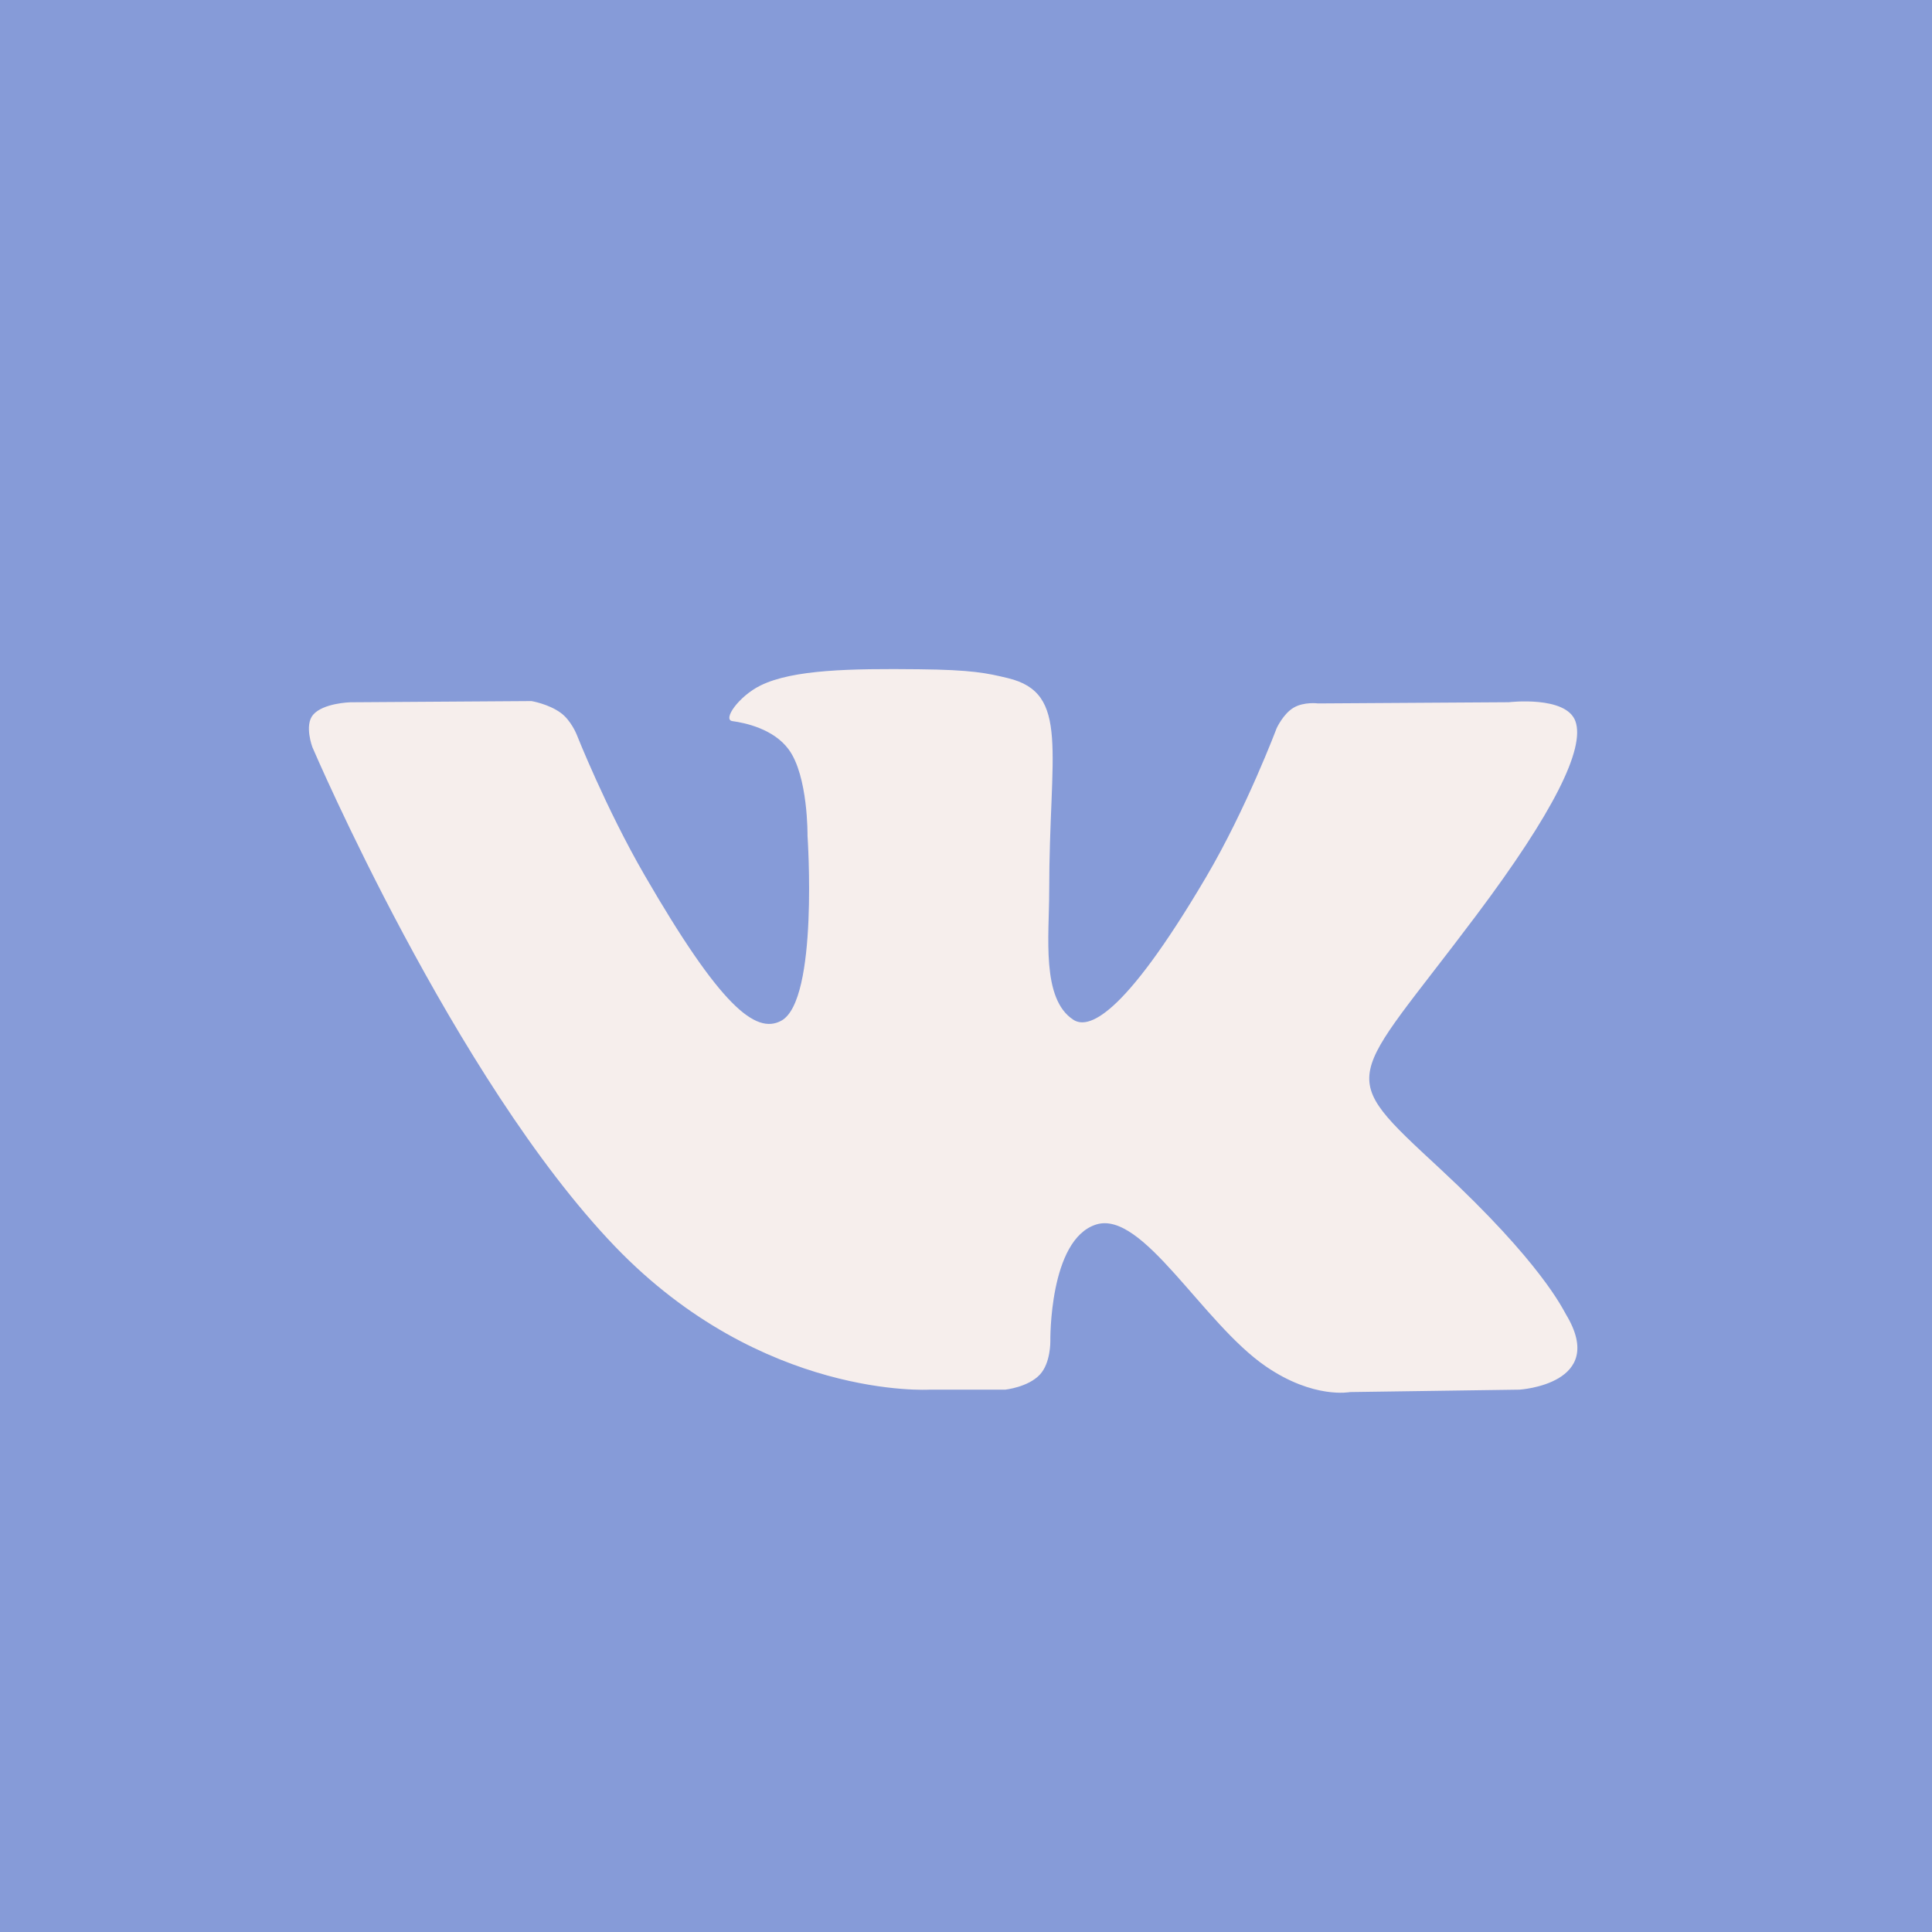 <svg width="32" height="32" viewBox="0 0 32 32" fill="none" xmlns="http://www.w3.org/2000/svg">
<rect width="32" height="32" fill="#869BD8"/>
<path fill-rule="evenodd" clip-rule="evenodd" d="M15.396 23.017H16.651C16.651 23.017 17.031 22.976 17.224 22.767C17.403 22.576 17.397 22.215 17.397 22.215C17.397 22.215 17.372 20.53 18.155 20.282C18.925 20.038 19.916 21.911 20.965 22.631C21.758 23.176 22.361 23.057 22.361 23.057L25.167 23.017C25.167 23.017 26.635 22.927 25.939 21.773C25.882 21.679 25.533 20.919 23.853 19.359C22.093 17.727 22.329 17.991 24.448 15.166C25.739 13.446 26.255 12.396 26.094 11.946C25.94 11.518 24.991 11.631 24.991 11.631L21.832 11.651C21.832 11.651 21.597 11.619 21.424 11.723C21.254 11.824 21.145 12.062 21.145 12.062C21.145 12.062 20.645 13.393 19.978 14.525C18.571 16.913 18.009 17.039 17.779 16.891C17.244 16.545 17.378 15.502 17.378 14.761C17.378 12.447 17.729 11.481 16.694 11.232C16.351 11.149 16.098 11.094 15.22 11.085C14.093 11.073 13.139 11.088 12.598 11.353C12.239 11.529 11.962 11.921 12.131 11.944C12.339 11.972 12.812 12.071 13.063 12.413C13.387 12.853 13.375 13.842 13.375 13.842C13.375 13.842 13.561 16.567 12.941 16.906C12.515 17.138 11.931 16.664 10.677 14.497C10.034 13.387 9.549 12.16 9.549 12.16C9.549 12.16 9.456 11.93 9.289 11.808C9.086 11.659 8.803 11.612 8.803 11.612L5.801 11.632C5.801 11.632 5.351 11.644 5.185 11.84C5.038 12.014 5.174 12.375 5.174 12.375C5.174 12.375 7.524 17.873 10.185 20.644C12.625 23.184 15.396 23.017 15.396 23.017Z" fill="#F6EEEC"/>
</svg>

